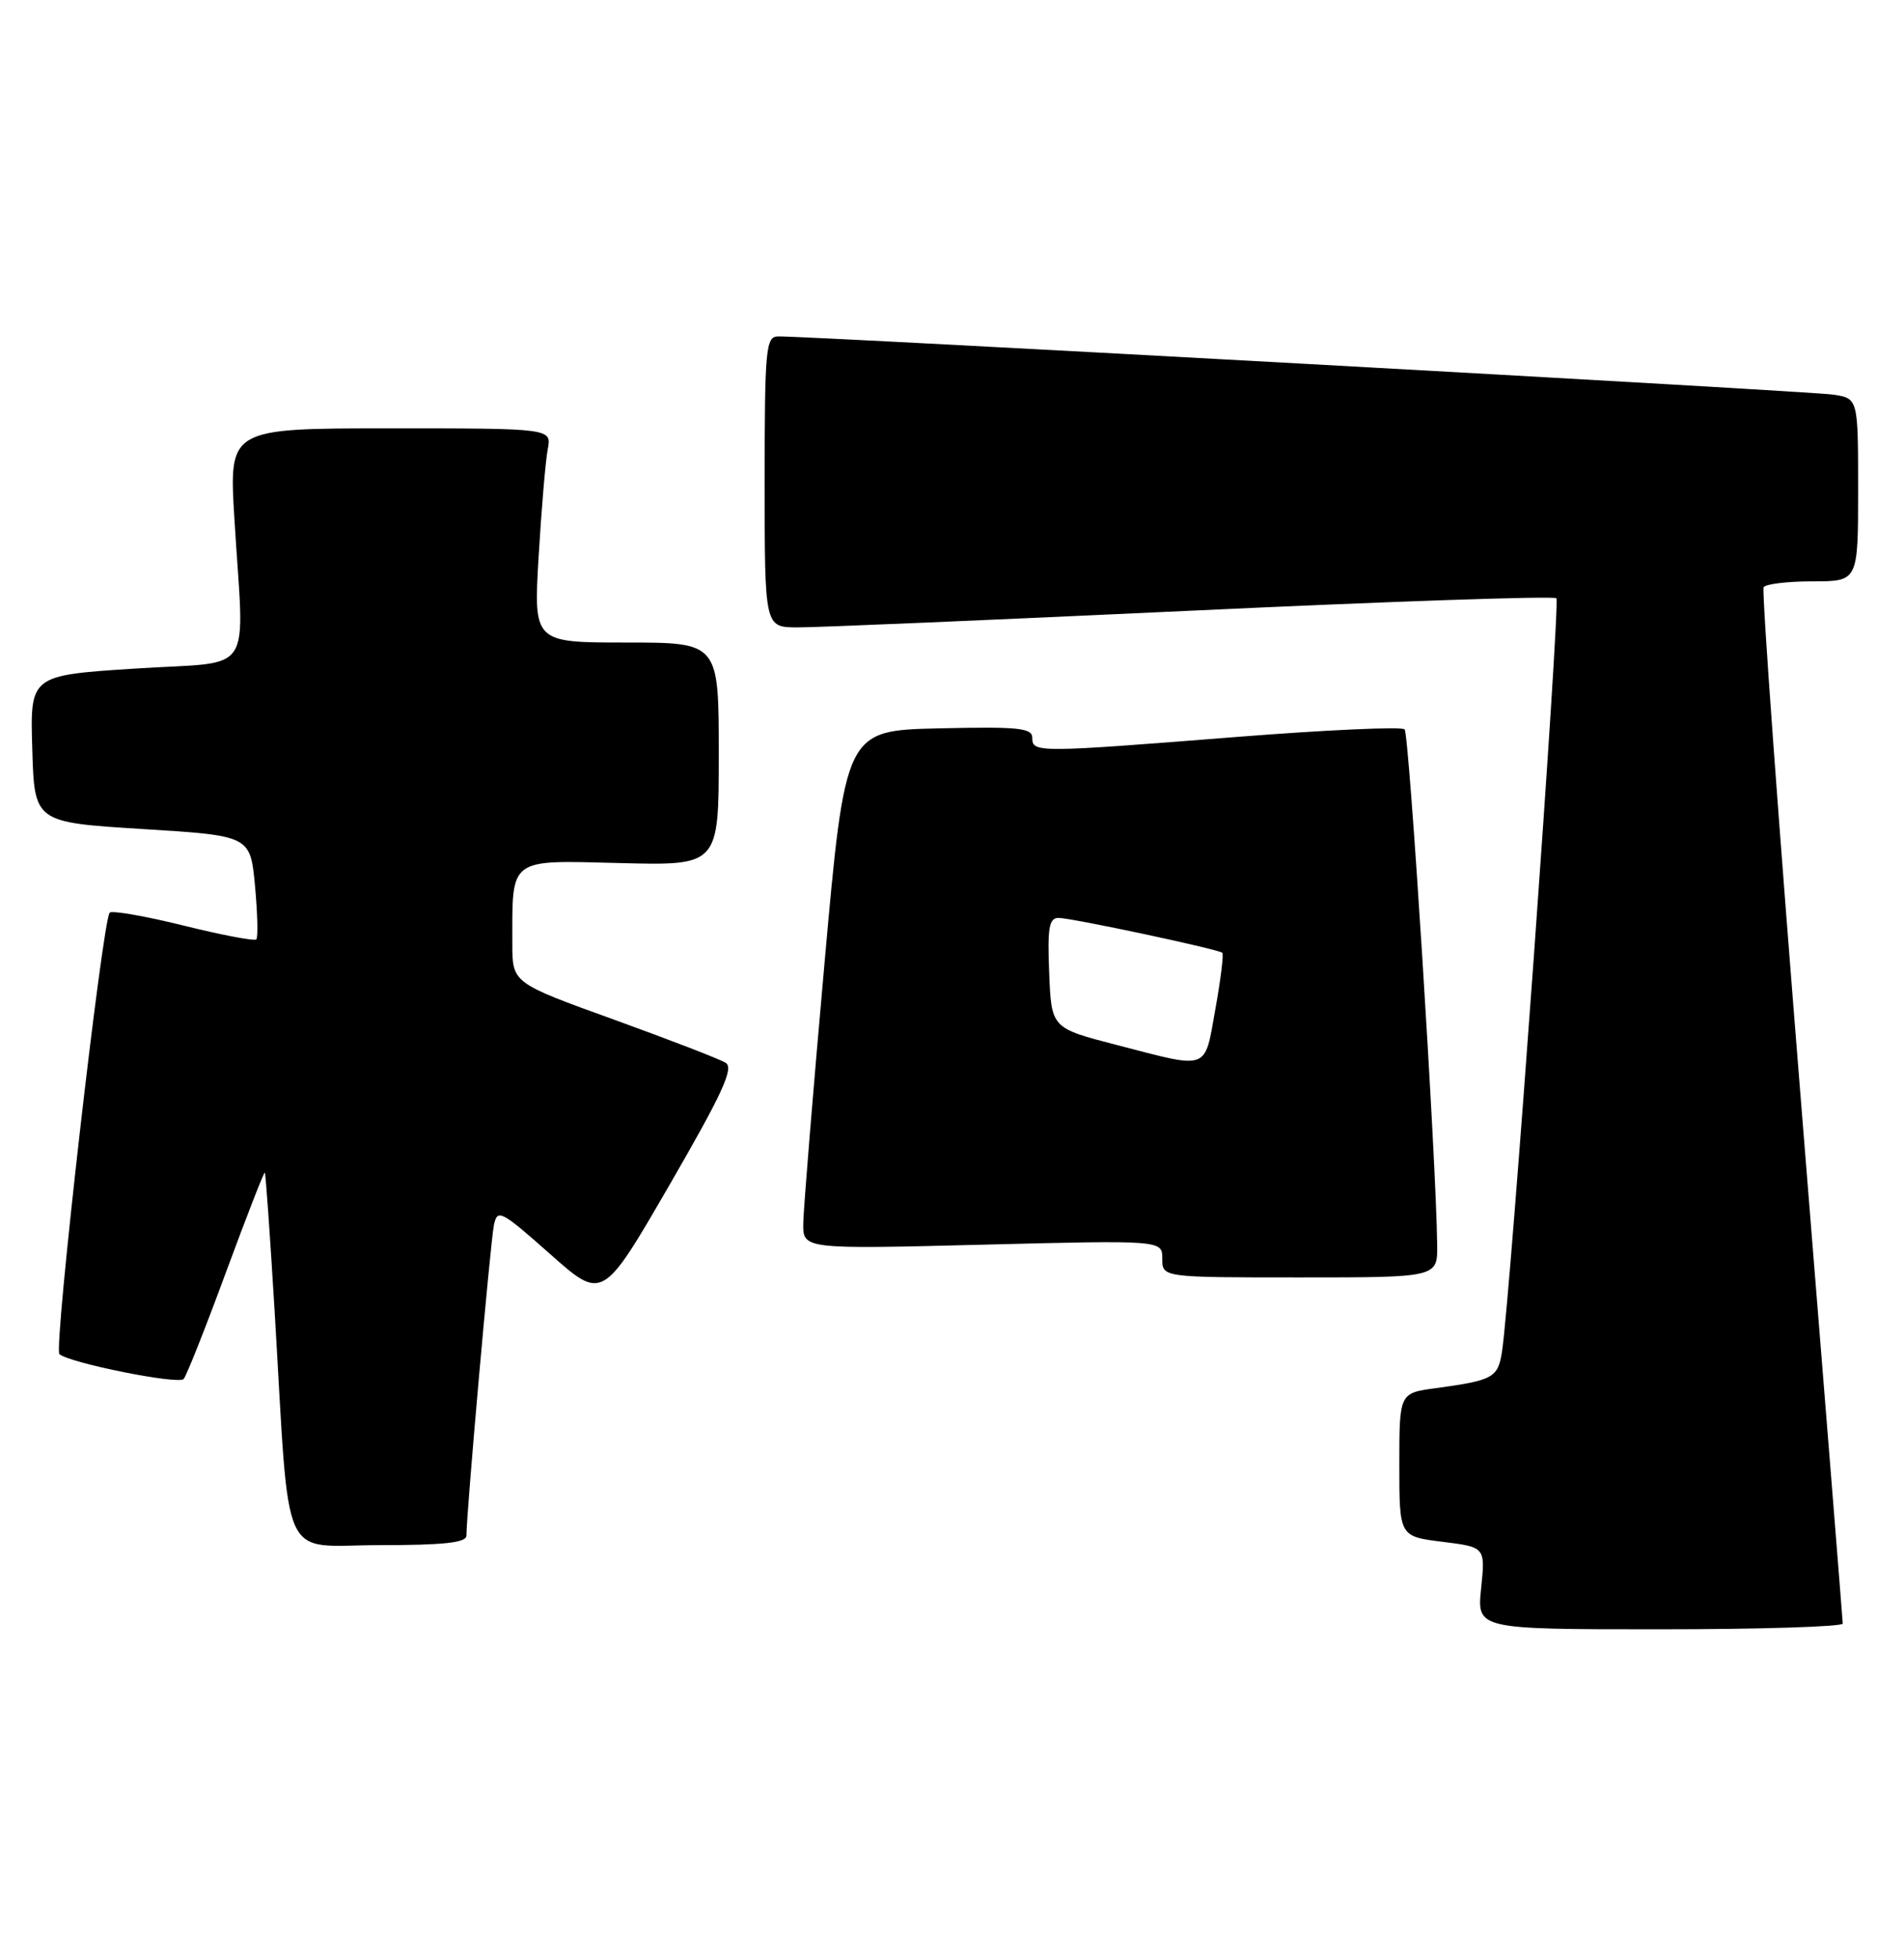 <?xml version="1.0" encoding="UTF-8" standalone="no"?>
<!DOCTYPE svg PUBLIC "-//W3C//DTD SVG 1.1//EN" "http://www.w3.org/Graphics/SVG/1.1/DTD/svg11.dtd" >
<svg xmlns="http://www.w3.org/2000/svg" xmlns:xlink="http://www.w3.org/1999/xlink" version="1.1" viewBox="0 0 249 256">
 <g >
 <path fill="currentColor"
d=" M 240.99 212.25 C 240.98 211.84 238.54 181.36 235.57 144.52 C 232.60 107.69 230.38 77.20 230.64 76.77 C 230.90 76.35 233.79 76.00 237.06 76.00 C 243.00 76.00 243.00 76.00 243.00 64.05 C 243.00 52.09 243.00 52.09 239.75 51.59 C 236.82 51.14 105.92 43.92 101.75 43.98 C 100.15 44.00 100.00 45.58 100.00 63.00 C 100.00 82.00 100.00 82.00 104.25 82.02 C 106.59 82.04 129.75 81.05 155.73 79.84 C 181.71 78.62 203.22 77.89 203.54 78.21 C 204.08 78.75 197.51 169.80 196.43 176.69 C 195.89 180.12 195.29 180.45 187.75 181.48 C 183.00 182.12 183.00 182.12 183.00 191.49 C 183.00 200.86 183.00 200.86 188.63 201.56 C 194.25 202.26 194.25 202.26 193.70 207.63 C 193.14 213.00 193.14 213.00 217.07 213.00 C 230.23 213.00 240.99 212.66 240.99 212.25 Z  M 61.00 200.75 C 60.99 197.89 64.14 162.31 64.59 160.18 C 65.04 158.00 65.48 158.22 71.94 163.94 C 78.80 170.03 78.80 170.03 87.55 154.92 C 94.48 142.94 96.01 139.62 94.90 138.94 C 94.13 138.46 87.54 135.92 80.25 133.28 C 67.00 128.50 67.00 128.50 67.00 123.37 C 67.00 112.02 66.42 112.46 81.07 112.83 C 94.00 113.16 94.00 113.16 94.00 98.58 C 94.00 84.00 94.00 84.00 81.89 84.00 C 69.78 84.00 69.78 84.00 70.44 72.75 C 70.81 66.56 71.34 60.26 71.63 58.75 C 72.16 56.00 72.16 56.00 51.05 56.00 C 29.94 56.00 29.94 56.00 30.65 67.75 C 31.93 88.87 33.57 86.37 17.72 87.40 C 3.93 88.29 3.93 88.29 4.22 97.90 C 4.50 107.50 4.50 107.50 18.62 108.38 C 32.73 109.25 32.73 109.25 33.35 115.81 C 33.68 119.42 33.76 122.57 33.52 122.81 C 33.28 123.05 29.00 122.24 24.00 121.00 C 19.00 119.76 14.66 119.01 14.35 119.31 C 13.39 120.27 6.99 176.40 7.77 177.03 C 9.21 178.22 23.36 181.04 24.02 180.28 C 24.39 179.85 26.89 173.56 29.56 166.30 C 32.24 159.04 34.52 153.19 34.63 153.30 C 34.75 153.41 35.32 161.60 35.92 171.50 C 37.94 205.29 36.46 202.00 49.58 202.00 C 58.05 202.00 61.00 201.68 61.00 200.75 Z  M 187.95 162.75 C 187.83 151.74 184.30 95.97 183.69 95.35 C 183.31 94.97 173.43 95.42 161.75 96.34 C 135.61 98.41 135.00 98.41 135.00 96.47 C 135.00 95.16 133.21 94.98 122.77 95.22 C 110.54 95.50 110.54 95.50 107.82 126.00 C 106.32 142.78 105.08 158.03 105.05 159.91 C 105.00 163.31 105.00 163.31 128.50 162.72 C 152.00 162.13 152.00 162.13 152.00 164.56 C 152.00 167.00 152.00 167.00 170.00 167.00 C 188.00 167.00 188.00 167.00 187.95 162.75 Z  M 146.00 136.60 C 137.50 134.40 137.50 134.40 137.21 127.20 C 136.97 121.30 137.19 120.00 138.43 120.00 C 140.13 120.00 159.30 124.08 159.85 124.56 C 160.05 124.73 159.64 128.05 158.94 131.94 C 157.49 140.06 158.25 139.78 146.00 136.60 Z "/>
</g>
</svg>